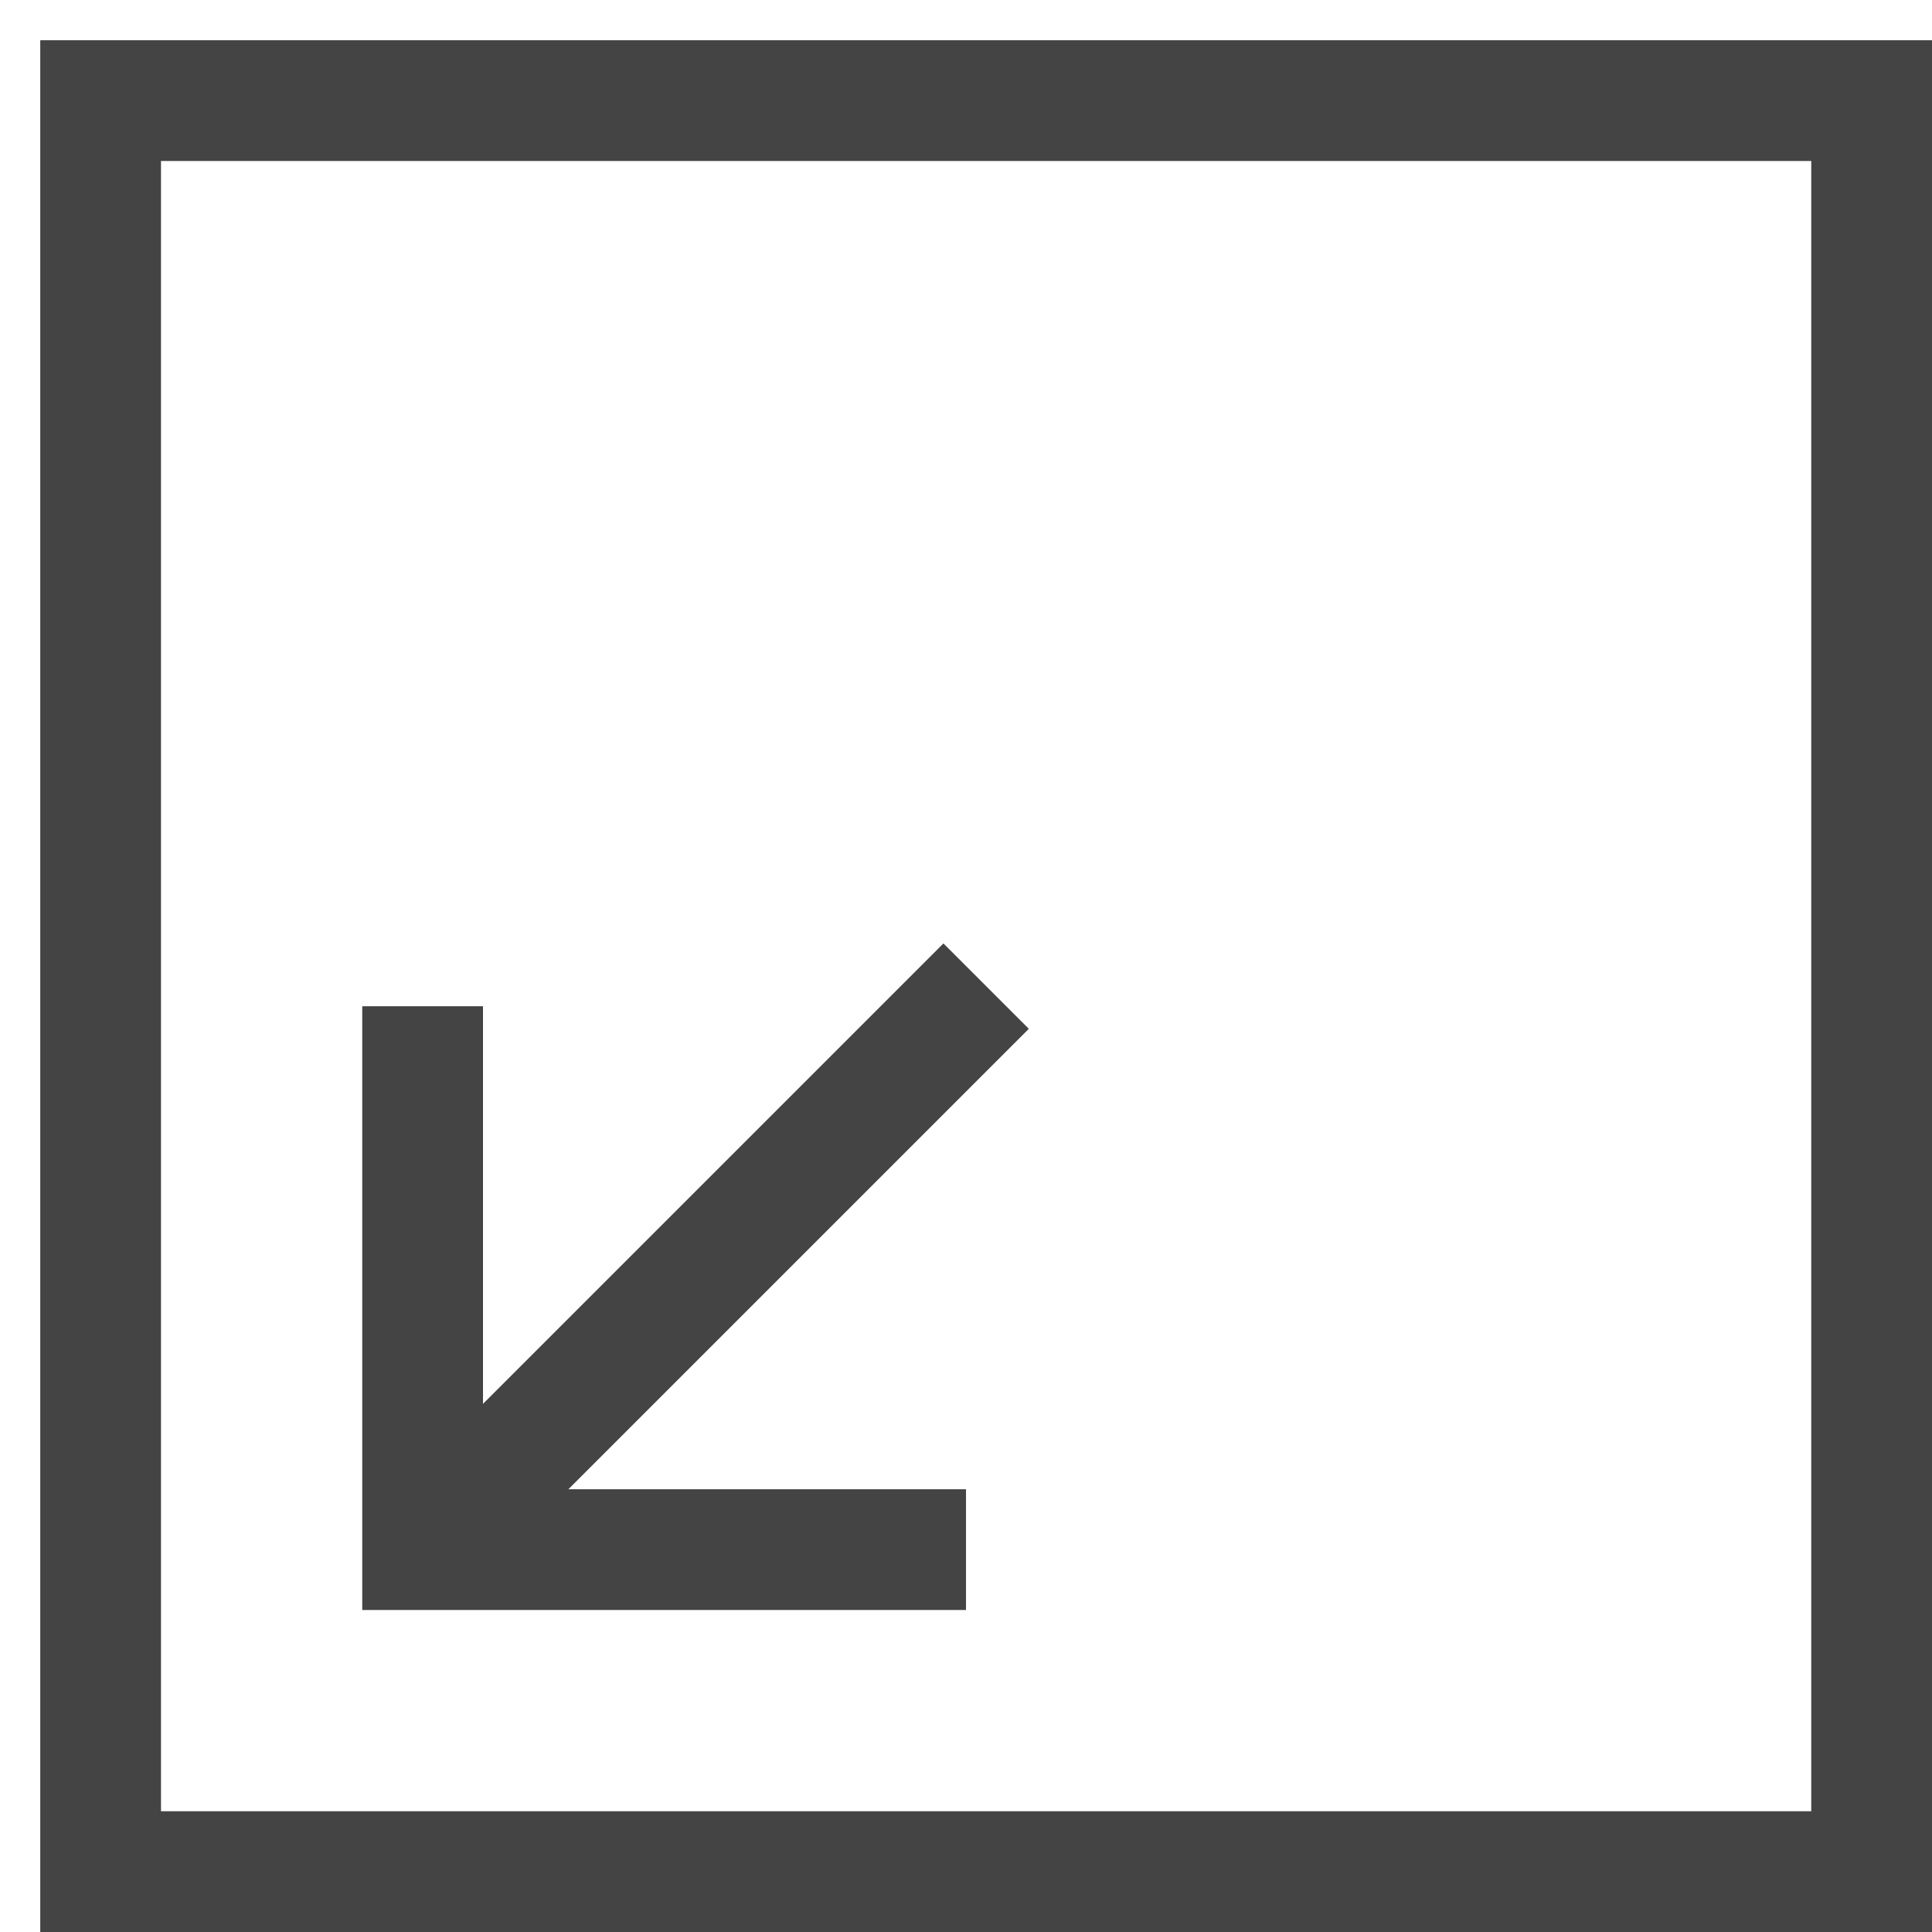<svg xmlns="http://www.w3.org/2000/svg" xmlns:xlink="http://www.w3.org/1999/xlink" x="0px" y="0px" width="48px" height="48px" viewBox="0 0 48 48"><g  transform="translate(0.5, 0.5)">
<line data-cap="butt" data-color="color-2" fill="none" stroke="#444444" stroke-width="3" stroke-miterlimit="10" x1="10" y1="38" x2="24" y2="24" stroke-linejoin="miter" stroke-linecap="butt"/>
<rect x="2" y="2" transform="matrix(2.244798e-10 1 -1 2.244798e-10 48 5.029836e-09)" fill="none" stroke="#444444" stroke-width="3" stroke-linecap="square" stroke-miterlimit="10" width="44" height="44" stroke-linejoin="miter"/>
<polyline data-color="color-2" fill="none" stroke="#444444" stroke-width="3" stroke-linecap="square" stroke-miterlimit="10" points=" 22,38 10,38 10,26 " stroke-linejoin="miter"/>
</g></svg>